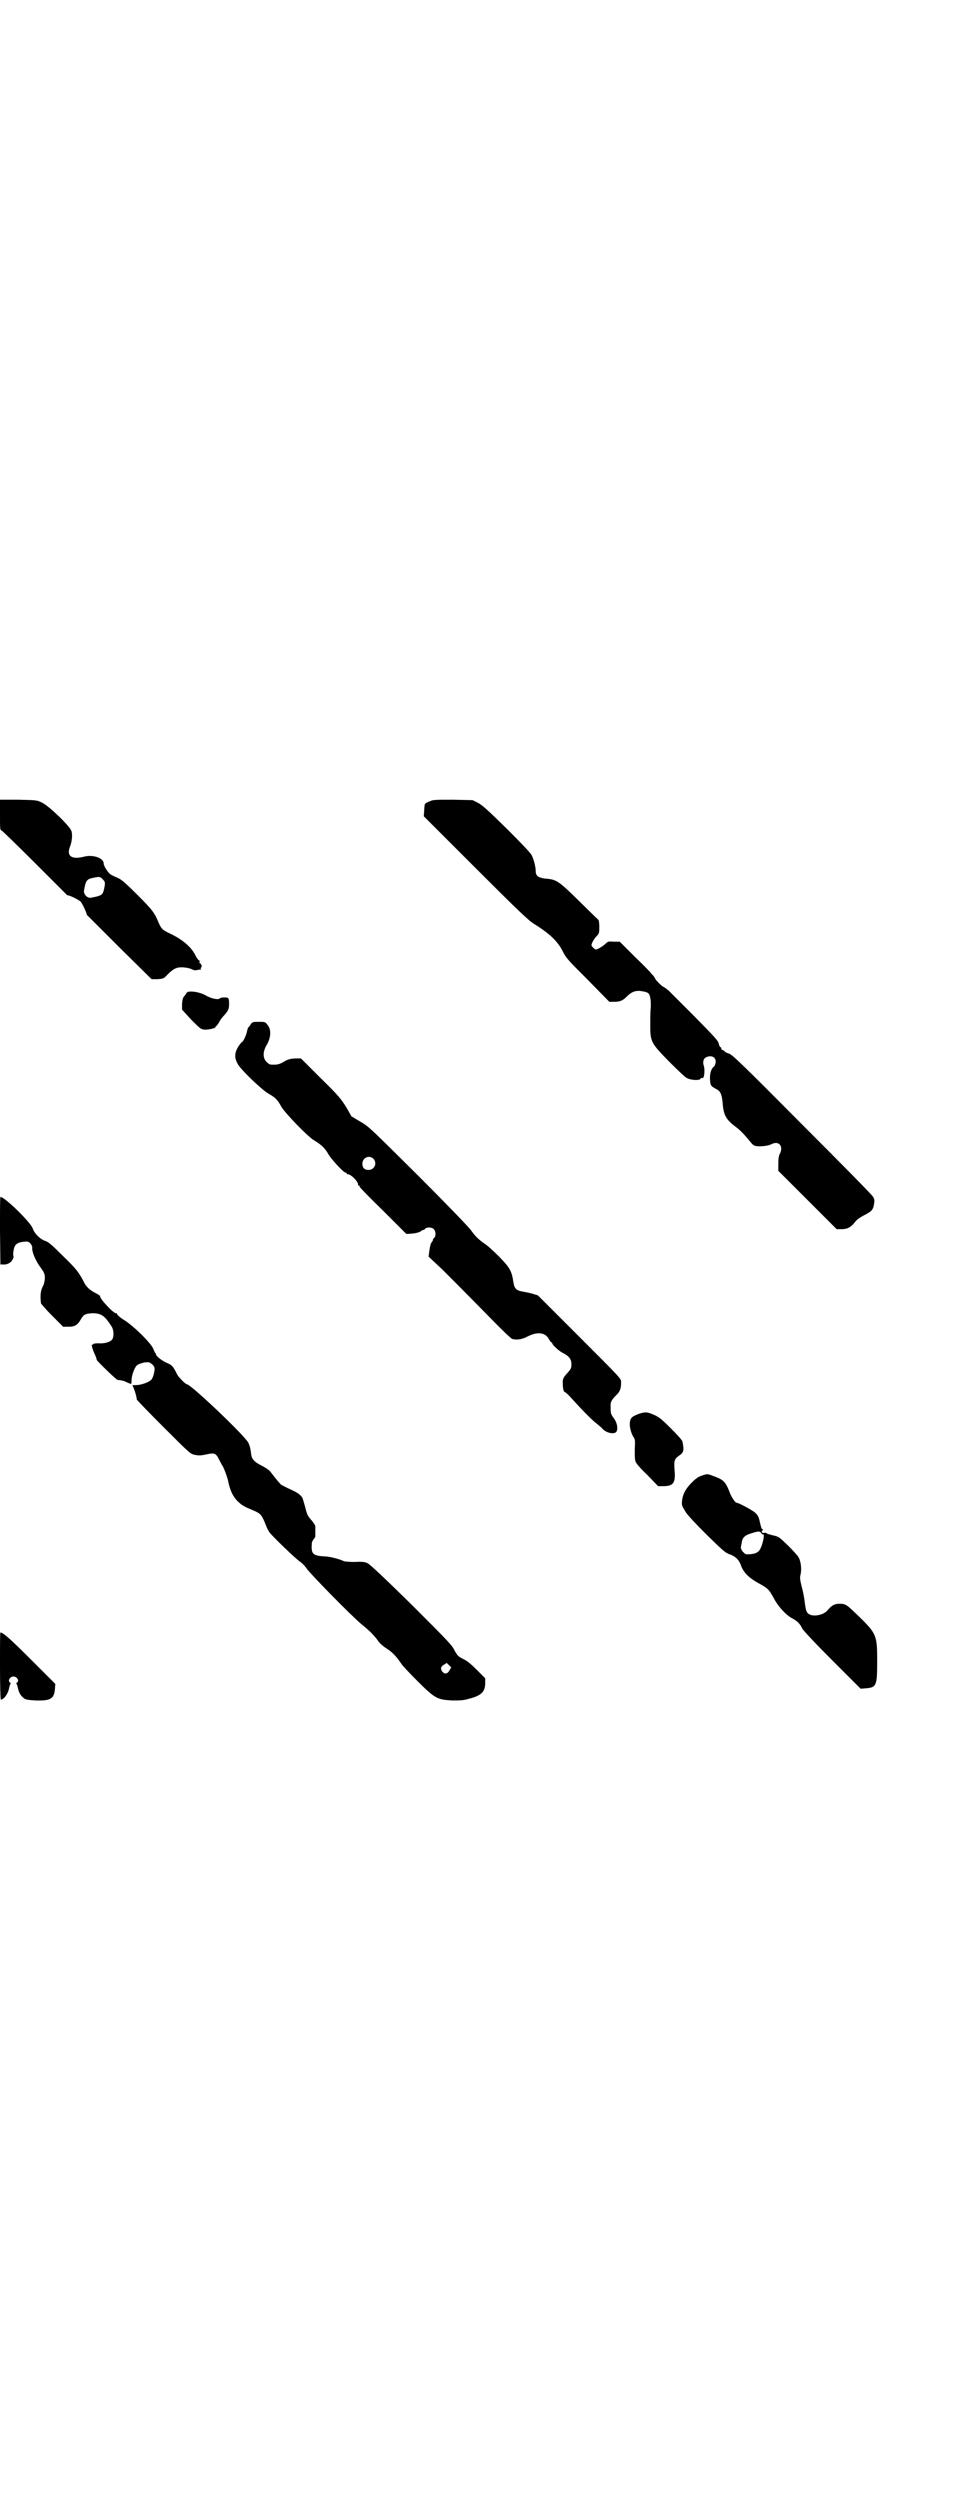 <?xml version="1.0" standalone="no"?>
<!DOCTYPE svg PUBLIC "-//W3C//DTD SVG 20010904//EN"
 "http://www.w3.org/TR/2001/REC-SVG-20010904/DTD/svg10.dtd">
<svg version="1.0" xmlns="http://www.w3.org/2000/svg"
 width="1117pt" height="2870pt" viewBox="0 0 1117 2870"
 preserveAspectRatio="xMidYMid meet">
<g transform="translate(0,2870) scale(0.5,-0.5)"
fill="#000000" stroke="none">
<path d="M0 3869 c0 -31 0 -35 4 -36 1 0 36 -34 77 -75 41 -41 74 -74 74 -74
0 3 25 -9 30 -14 4 -4 16 -30 14 -30 0 0 33 -33 74 -74 l75 -74 14 0 c13 1 14
1 24 12 6 6 14 12 18 13 8 4 27 2 36 -2 5 -3 9 -3 13 -2 3 1 7 1 8 1 1 0 1 1
0 2 -1 1 0 2 1 3 2 1 1 7 -2 9 -2 1 -3 2 -2 3 1 2 0 5 -1 4 -1 0 -5 5 -8 11
-9 19 -28 35 -53 48 -24 11 -25 13 -32 28 -9 23 -16 31 -50 65 -29 29 -37 35
-45 38 -5 2 -13 6 -16 8 -6 5 -15 19 -15 25 0 12 -25 21 -46 15 -28 -7 -40 2
-31 24 4 10 6 27 3 35 -3 11 -52 58 -67 65 -12 6 -12 6 -54 7 l-43 0 0 -35z
m237 -149 c5 -5 5 -8 1 -25 -3 -10 -7 -12 -29 -16 -8 -2 -18 8 -16 17 4 23 6
26 23 29 13 3 15 2 21 -5z"/>
<path d="M986 3900 c-12 -5 -11 -4 -12 -20 l-1 -14 119 -119 c95 -95 122 -121
134 -128 37 -23 55 -41 66 -63 8 -16 12 -20 58 -66 l49 -50 10 0 c14 0 20 2
30 12 12 12 22 15 37 12 6 -1 12 -3 13 -5 4 -4 6 -16 5 -34 -1 -9 -1 -27 -1
-40 0 -37 2 -40 44 -83 19 -19 37 -36 40 -37 9 -5 29 -6 31 -2 1 2 3 3 4 2 5
-3 7 18 4 28 -3 8 -1 16 4 19 13 7 25 1 23 -12 -1 -4 -2 -7 -3 -8 -7 -5 -10
-15 -10 -28 1 -16 1 -17 14 -24 10 -5 13 -12 15 -30 2 -31 8 -40 30 -57 10 -7
22 -20 30 -30 9 -11 11 -13 16 -14 8 -2 29 0 36 4 17 9 28 -4 20 -21 -3 -5 -4
-12 -4 -24 l0 -16 67 -67 67 -67 11 0 c13 0 21 4 30 15 5 7 11 11 22 17 18 9
21 13 23 27 1 7 1 10 -3 16 -3 5 -76 79 -163 166 -139 140 -159 159 -167 162
-6 2 -10 4 -10 5 0 1 -2 2 -4 3 -2 0 -4 2 -4 4 0 2 -1 3 -2 3 -1 0 -3 4 -4 9
-2 7 -13 18 -59 65 -32 32 -57 57 -57 57 0 -1 -2 1 -4 3 -3 2 -6 4 -6 4 -3 0
-20 17 -20 20 0 0 -2 3 -4 6 -2 2 -4 4 -4 4 1 0 -15 17 -36 37 l-37 37 -13 0
c-13 1 -14 1 -20 -5 -8 -7 -19 -13 -22 -13 -4 1 -10 8 -10 10 0 4 6 15 12 21
6 6 6 8 6 21 0 8 -1 15 -2 16 -1 1 -21 20 -45 44 -47 46 -51 49 -78 51 -15 2
-21 6 -21 17 0 9 -4 26 -9 36 -1 4 -24 28 -57 61 -46 45 -57 55 -67 60 l-12 6
-45 1 c-42 0 -46 0 -54 -4z"/>
<path d="M432 3463 c-2 -1 -4 -2 -4 -3 0 -1 -2 -3 -4 -6 -4 -4 -5 -8 -6 -18
l0 -14 21 -23 c22 -22 22 -22 32 -23 10 0 25 4 24 6 -1 1 0 2 1 2 1 0 4 4 7 9
3 6 7 11 9 13 12 13 14 17 14 29 0 10 -1 13 -3 14 -5 2 -17 1 -18 -1 -3 -4
-20 -1 -33 7 -13 7 -31 10 -40 8z"/>
<path d="M576 3389 c-2 -4 -5 -7 -6 -8 -1 -1 -2 -5 -3 -9 -1 -8 -9 -24 -11
-24 -1 0 -5 -5 -9 -11 -9 -15 -9 -26 -1 -40 8 -14 52 -56 69 -67 16 -9 22 -14
31 -31 9 -15 60 -68 75 -77 17 -10 26 -19 33 -32 7 -12 35 -42 39 -42 2 0 3
-1 3 -2 0 -1 1 -2 2 -2 6 2 26 -18 24 -24 0 -1 1 -2 2 -2 1 0 2 -1 2 -3 0 -1
24 -26 54 -55 l53 -53 15 1 c8 1 15 3 18 5 2 2 4 3 5 3 2 0 4 1 5 3 4 4 15 4
20 -1 5 -5 5 -16 1 -20 -2 -1 -3 -3 -3 -5 0 -1 -1 -3 -3 -5 -2 -3 -4 -10 -5
-18 l-2 -15 31 -29 c37 -37 43 -43 106 -107 29 -30 52 -52 55 -53 11 -3 23 -1
36 6 22 11 40 9 48 -6 3 -5 5 -8 6 -8 1 0 2 -1 2 -2 0 -4 18 -20 26 -23 13 -7
18 -14 18 -25 0 -9 -1 -11 -10 -21 -9 -10 -10 -13 -10 -21 0 -13 2 -22 5 -22
1 0 8 -6 15 -14 27 -30 51 -54 59 -59 4 -4 10 -8 12 -11 7 -8 22 -13 30 -9 7
4 5 21 -3 32 -8 11 -8 12 -8 26 -1 12 2 17 13 28 9 9 11 15 11 30 0 8 0 8 -95
103 l-96 96 -13 4 c-7 2 -18 4 -23 5 -13 2 -18 7 -20 20 -4 27 -8 34 -32 59
-13 13 -28 27 -35 31 -14 10 -21 17 -31 31 -4 6 -58 62 -120 124 -108 107
-114 114 -134 125 l-20 12 -12 21 c-12 19 -17 26 -59 67 l-45 45 -14 0 c-12
-1 -16 -2 -26 -8 -10 -6 -16 -7 -30 -6 -2 0 -6 3 -9 6 -9 9 -9 24 1 40 9 16
10 34 2 44 -6 8 -6 8 -20 8 -14 0 -15 0 -19 -5z m281 -309 c10 -10 3 -26 -11
-26 -9 0 -14 5 -14 14 0 14 15 21 25 12z"/>
<path d="M0 2915 l1 -78 6 0 c6 -1 14 2 18 6 4 4 7 11 6 13 -1 1 -1 7 0 12 2
14 7 19 22 21 10 1 12 1 16 -3 3 -3 5 -7 5 -10 -1 -9 6 -27 17 -43 11 -15 12
-18 12 -27 0 -6 -2 -13 -3 -16 -7 -12 -8 -23 -6 -42 0 -1 11 -14 25 -28 l26
-26 12 0 c15 0 21 4 28 16 7 12 10 14 27 15 20 0 28 -5 44 -30 6 -9 6 -27 0
-32 -6 -5 -17 -8 -31 -7 -7 0 -11 -1 -11 -2 0 -1 -1 -2 -2 -1 -3 2 0 -10 5
-21 3 -6 5 -12 5 -14 1 -3 45 -46 48 -46 9 -1 14 -2 18 -4 2 -1 6 -3 9 -4 5
-2 5 -2 5 7 0 10 6 28 12 34 3 3 9 5 17 7 11 1 12 1 18 -4 5 -4 6 -8 6 -11 0
-2 -1 -8 -2 -12 -1 -4 -3 -10 -6 -13 -6 -6 -24 -12 -35 -12 l-8 0 3 -7 c3 -7
7 -21 7 -26 0 -1 28 -30 61 -63 61 -61 62 -62 72 -64 9 -2 14 -2 27 1 19 4 22
3 30 -14 3 -5 5 -10 6 -11 3 -3 12 -27 14 -37 4 -20 10 -33 20 -44 5 -5 11
-10 13 -11 2 -1 5 -3 7 -4 2 -1 9 -4 16 -7 17 -7 20 -10 27 -26 3 -8 6 -15 7
-17 1 -2 3 -5 4 -7 3 -6 58 -59 69 -67 6 -4 13 -11 17 -17 8 -12 102 -108 126
-128 20 -16 30 -27 38 -38 3 -5 12 -13 20 -18 14 -9 21 -17 33 -34 2 -4 20
-23 37 -40 41 -41 46 -43 80 -45 19 0 26 0 39 4 28 7 37 16 37 36 l0 11 -18
18 c-14 14 -22 21 -32 26 -12 6 -13 7 -20 19 -5 12 -16 23 -99 106 -62 61 -96
93 -101 95 -5 3 -13 4 -30 3 -12 0 -24 1 -25 2 -2 1 -8 4 -25 8 -4 1 -14 3
-23 3 -23 2 -27 6 -25 30 0 3 2 6 4 9 2 3 4 5 4 6 0 2 0 19 0 24 0 2 -4 8 -9
14 -8 9 -10 12 -14 29 -3 11 -6 21 -7 23 -7 9 -13 12 -28 19 -9 4 -18 9 -20
10 -3 2 -16 18 -25 30 -3 4 -12 10 -20 14 -16 8 -22 14 -24 24 -2 17 -4 23 -7
29 -9 17 -132 134 -141 134 -3 0 -18 15 -22 22 -10 20 -12 22 -24 27 -13 6
-25 16 -25 20 0 2 -1 3 -2 3 0 0 -2 4 -4 9 -3 11 -46 54 -68 67 -8 5 -15 11
-15 13 -1 2 -2 3 -2 2 -4 -3 -39 34 -37 39 0 1 -4 4 -10 7 -14 7 -23 15 -29
29 -11 20 -16 27 -47 57 -24 24 -33 32 -40 34 -12 4 -25 17 -29 29 -5 14 -64
72 -74 72 -1 0 -1 -35 -1 -77z m1031 -998 l5 -5 -4 -7 c-5 -9 -12 -9 -17 -2
-4 6 -3 11 4 15 4 2 6 4 6 4 1 0 3 -2 6 -5z"/>
<path d="M1464 2493 c-15 -6 -18 -10 -18 -24 0 -9 5 -24 9 -29 2 -2 3 -7 3
-13 -1 -21 -1 -36 1 -42 1 -4 11 -16 27 -31 l25 -26 11 0 c24 0 29 7 27 35 -2
23 -1 27 10 35 11 7 12 12 8 32 0 3 -12 16 -26 30 -22 22 -28 27 -40 32 -16 7
-20 7 -37 1z"/>
<path d="M1611 2352 c-7 -2 -13 -6 -22 -15 -14 -14 -21 -26 -23 -42 -1 -11 -1
-11 8 -26 6 -9 23 -27 49 -53 36 -35 41 -40 51 -44 15 -5 23 -13 28 -28 6 -15
18 -27 40 -39 22 -12 23 -14 34 -33 10 -20 29 -40 42 -47 12 -6 19 -13 24 -24
3 -5 28 -32 69 -73 l65 -65 13 1 c23 2 25 6 25 61 0 60 -1 64 -42 104 -29 28
-30 29 -45 29 -11 0 -18 -4 -27 -15 -10 -12 -36 -16 -45 -7 -4 4 -5 9 -7 23
-1 10 -4 27 -7 37 -4 17 -5 21 -3 29 3 12 1 29 -4 39 -2 4 -13 16 -24 27 -21
20 -21 21 -35 24 -8 2 -15 4 -15 5 0 1 -2 1 -5 1 -3 -1 -5 0 -6 2 0 2 0 3 1 3
1 0 2 1 2 2 0 1 -1 2 -2 1 -1 0 -3 6 -5 15 -3 14 -5 17 -11 23 -7 6 -38 23
-43 23 -3 0 -11 12 -15 22 -9 24 -14 30 -32 37 -21 8 -19 8 -33 3z m137 -132
c1 -2 3 -3 4 -3 3 2 2 -9 -2 -22 -5 -16 -10 -21 -25 -23 -13 -1 -13 -1 -19 5
-3 3 -5 8 -5 9 0 2 1 8 2 12 1 12 8 18 23 22 15 5 19 5 22 0z"/>
<path d="M0 1915 c0 -42 1 -77 2 -77 7 0 17 14 19 27 1 4 2 8 3 9 1 0 1 2 -1
3 -6 4 0 14 8 14 8 0 14 -10 8 -14 -2 -1 -2 -3 -1 -3 1 -1 2 -5 3 -9 2 -10 6
-18 14 -24 4 -3 9 -4 27 -5 34 -1 42 4 44 25 l1 13 -56 56 c-48 48 -64 62 -70
62 -1 0 -1 -35 -1 -77z"/>
</g>
</svg>
